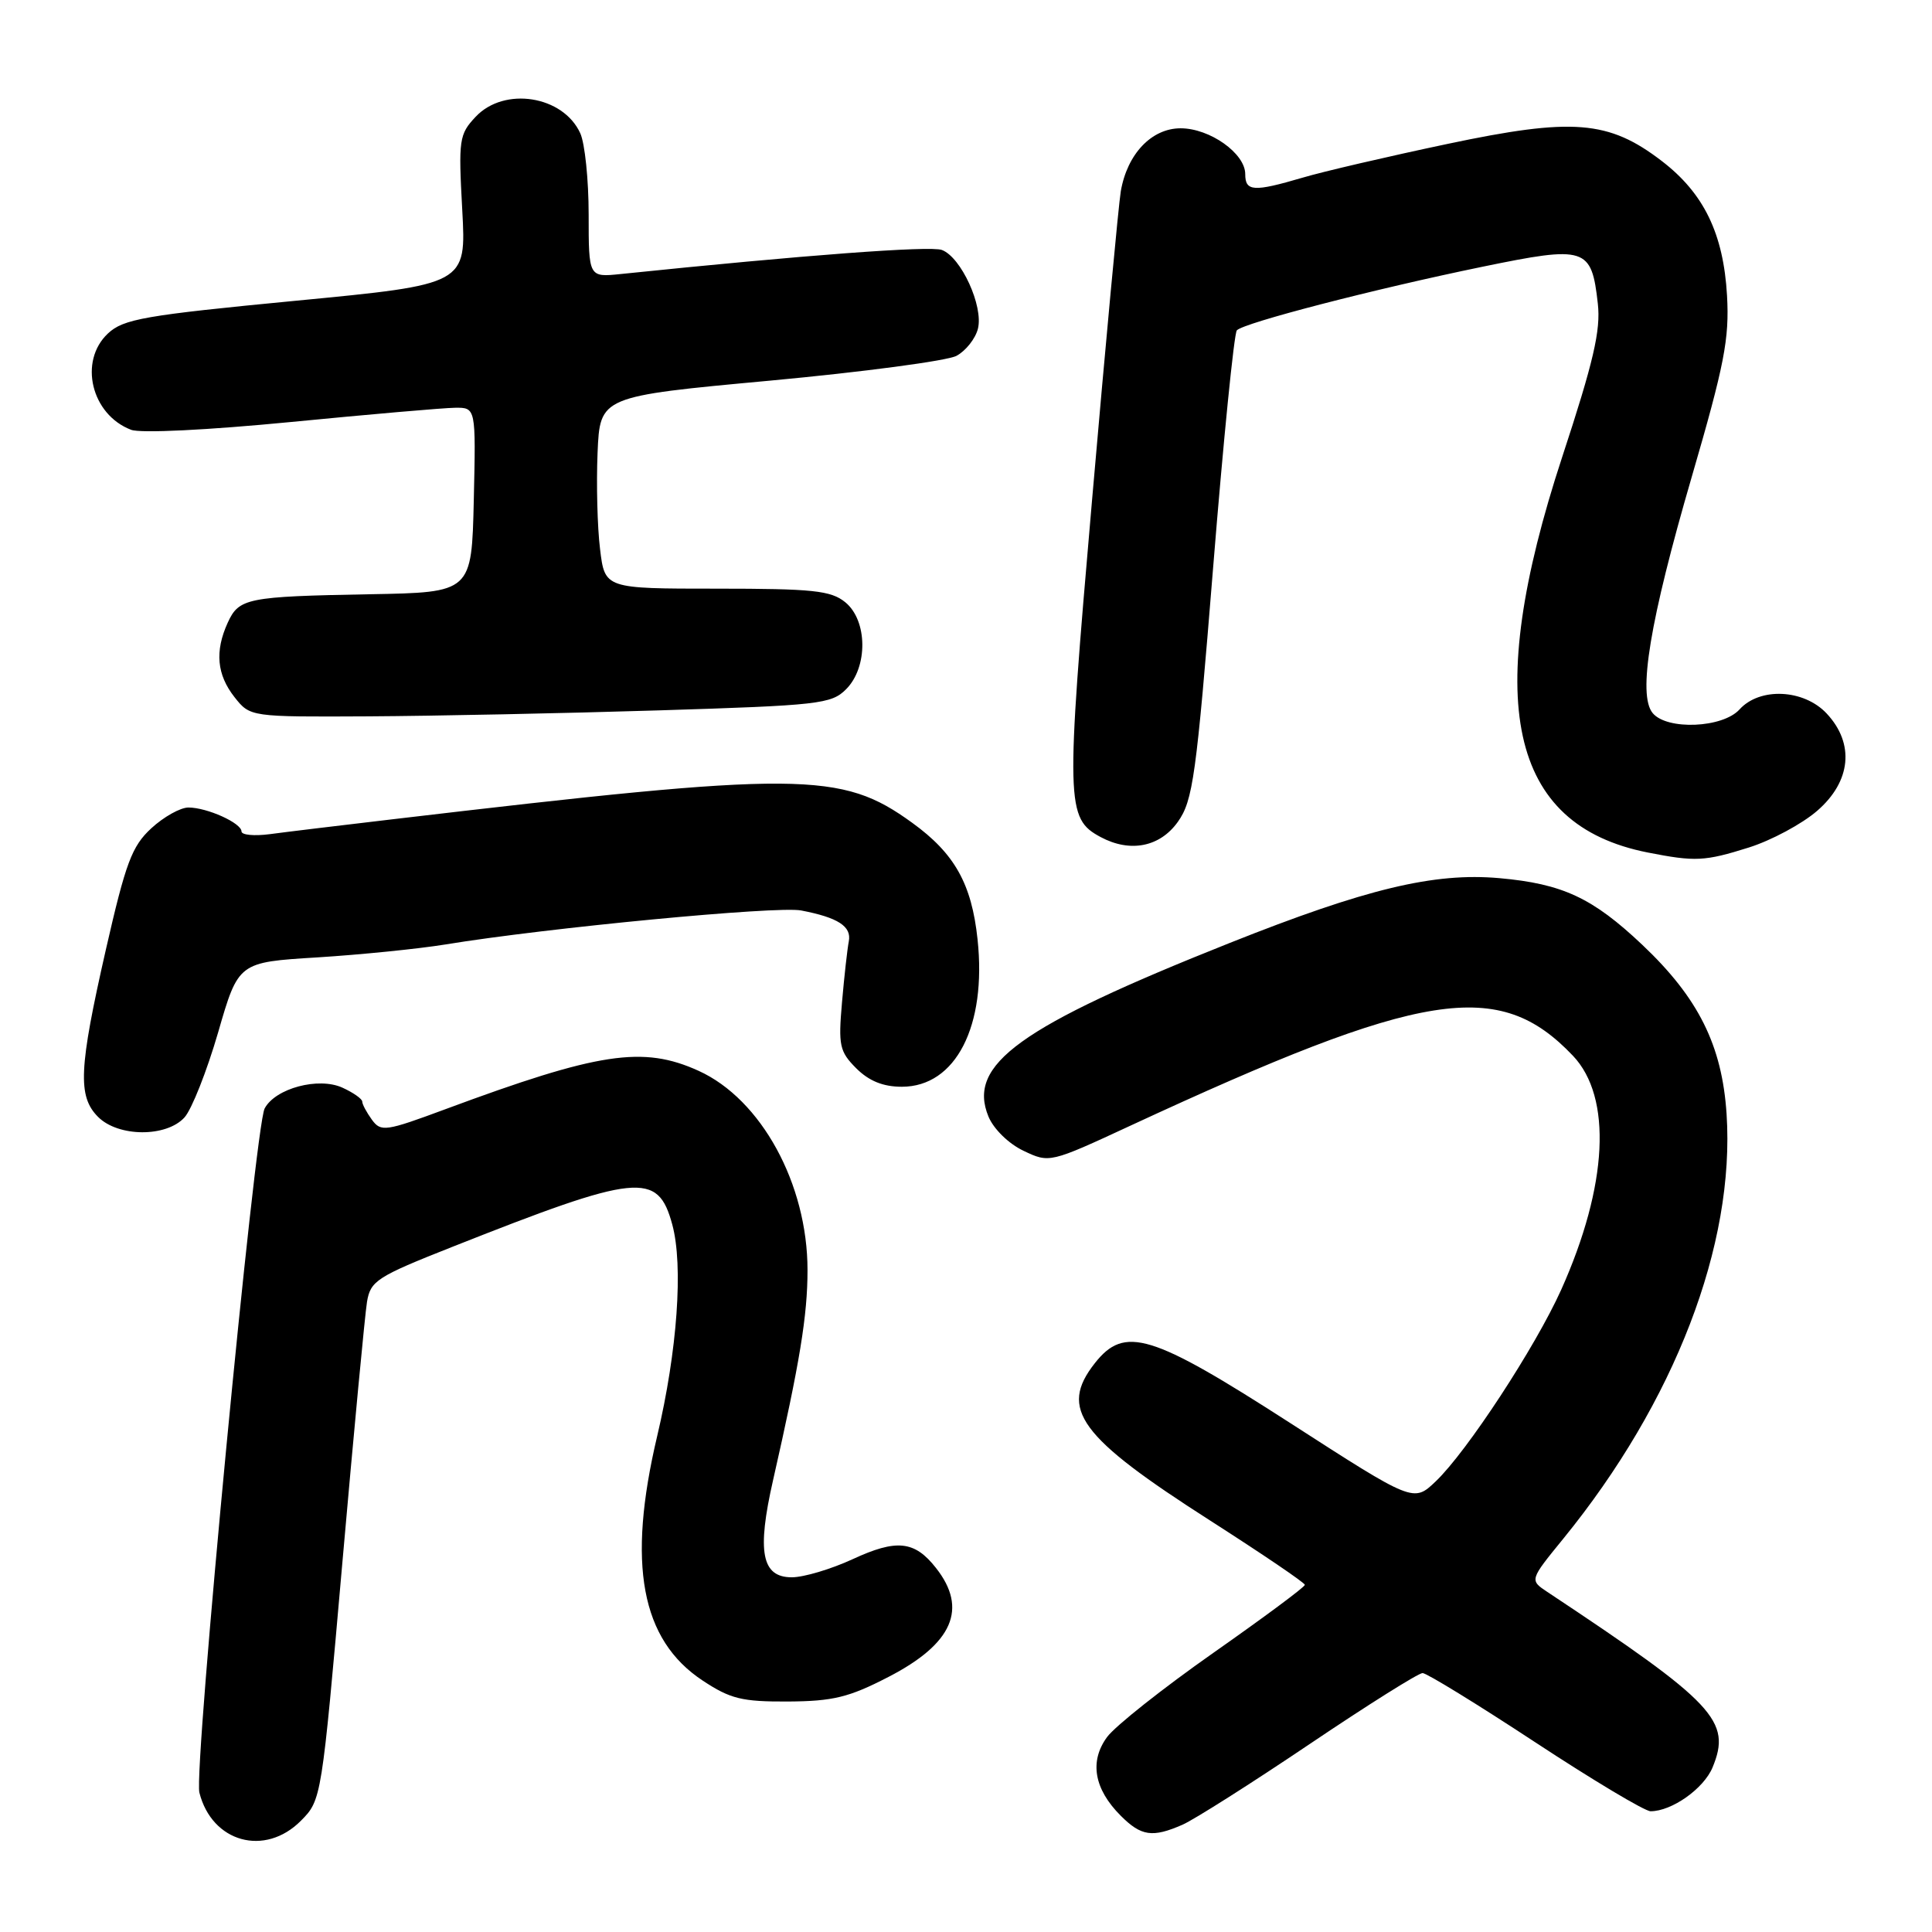 <?xml version="1.0" encoding="UTF-8" standalone="no"?>
<!DOCTYPE svg PUBLIC "-//W3C//DTD SVG 1.1//EN" "http://www.w3.org/Graphics/SVG/1.1/DTD/svg11.dtd" >
<svg xmlns="http://www.w3.org/2000/svg" xmlns:xlink="http://www.w3.org/1999/xlink" version="1.1" viewBox="0 0 256 256">
 <g >
 <path fill="currentColor"
d=" M 39.88 241.25 C 42.60 238.51 42.62 238.35 45.37 207.00 C 46.89 189.68 48.36 174.15 48.63 172.50 C 49.09 169.72 49.94 169.17 59.82 165.26 C 84.59 155.45 87.16 155.19 89.08 162.26 C 90.56 167.71 89.75 179.00 87.08 190.29 C 83.07 207.24 84.93 217.28 93.10 222.68 C 96.79 225.12 98.31 225.49 104.43 225.46 C 110.38 225.42 112.49 224.91 117.71 222.21 C 126.25 217.81 128.28 213.16 124.02 207.76 C 121.19 204.15 118.80 203.90 112.96 206.61 C 110.12 207.92 106.50 209.00 104.92 209.00 C 100.92 209.00 100.27 205.63 102.44 196.11 C 105.98 180.53 107.00 174.34 107.00 168.29 C 107.00 156.88 100.87 145.66 92.57 141.89 C 85.20 138.54 79.35 139.43 59.03 146.97 C 51.08 149.92 50.48 150.01 49.28 148.37 C 48.58 147.40 48.00 146.33 48.00 145.97 C 48.00 145.61 46.82 144.78 45.37 144.12 C 42.21 142.68 36.50 144.20 35.07 146.87 C 33.78 149.27 25.65 234.48 26.42 237.53 C 28.08 244.13 35.10 246.07 39.88 241.25 Z  M 156.70 241.78 C 158.24 241.10 165.80 236.31 173.50 231.12 C 181.20 225.93 187.95 221.69 188.50 221.69 C 189.05 221.70 195.76 225.82 203.41 230.85 C 211.06 235.88 217.95 240.00 218.71 240.00 C 221.52 240.00 225.75 237.01 226.92 234.20 C 229.47 228.03 227.26 225.68 205.03 210.94 C 202.67 209.37 202.67 209.37 207.14 203.89 C 221.91 185.75 229.92 164.94 228.78 147.60 C 228.18 138.51 225.05 132.23 217.62 125.20 C 211.02 118.96 207.05 117.11 198.68 116.36 C 190.01 115.59 181.02 117.75 162.91 124.96 C 135.05 136.05 128.12 141.04 130.98 147.96 C 131.67 149.61 133.66 151.56 135.63 152.49 C 139.05 154.12 139.11 154.11 149.78 149.16 C 188.66 131.14 198.60 129.56 208.42 139.89 C 213.65 145.39 213.06 157.08 206.87 170.89 C 203.46 178.47 194.37 192.36 190.24 196.29 C 187.30 199.09 187.30 199.09 170.93 188.54 C 152.53 176.69 149.02 175.62 145.07 180.63 C 140.29 186.71 142.98 190.37 160.38 201.50 C 167.25 205.90 172.89 209.72 172.90 210.00 C 172.91 210.28 167.46 214.32 160.79 219.00 C 154.12 223.68 147.78 228.70 146.70 230.16 C 144.33 233.38 144.96 237.05 148.50 240.59 C 151.22 243.31 152.70 243.53 156.70 241.78 Z  M 24.45 148.06 C 25.41 146.99 27.41 141.93 28.90 136.81 C 31.59 127.50 31.59 127.50 42.05 126.86 C 47.80 126.50 55.42 125.73 59.00 125.15 C 72.46 122.94 102.92 120.03 106.15 120.64 C 111.05 121.58 112.86 122.75 112.47 124.74 C 112.28 125.71 111.87 129.34 111.57 132.81 C 111.07 138.54 111.24 139.33 113.46 141.56 C 115.15 143.24 117.02 144.00 119.50 144.00 C 126.64 144.00 130.76 135.96 129.53 124.46 C 128.75 117.11 126.49 113.09 120.88 109.03 C 111.46 102.20 106.20 102.17 52.00 108.56 C 45.12 109.37 37.81 110.25 35.75 110.53 C 33.69 110.80 32.00 110.64 32.00 110.17 C 32.00 109.06 27.44 107.00 24.97 107.00 C 23.90 107.00 21.69 108.24 20.05 109.75 C 17.47 112.13 16.66 114.31 14.03 125.82 C 10.44 141.59 10.27 145.27 13.00 148.00 C 15.68 150.68 22.05 150.71 24.45 148.06 Z  M 231.73 112.30 C 234.71 111.36 238.77 109.18 240.77 107.45 C 245.29 103.55 245.78 98.52 242.03 94.53 C 239.00 91.31 233.18 91.04 230.50 94.00 C 228.27 96.47 220.89 96.78 218.99 94.49 C 216.98 92.07 218.60 82.29 224.17 63.17 C 228.50 48.30 229.16 44.90 228.84 39.17 C 228.37 30.97 225.78 25.62 220.20 21.34 C 213.16 15.94 208.41 15.56 191.80 19.07 C 183.94 20.73 175.28 22.74 172.57 23.55 C 166.11 25.45 165.00 25.38 165.00 23.07 C 165.00 20.33 160.31 17.00 156.44 17.00 C 152.59 17.00 149.36 20.40 148.51 25.35 C 148.22 27.08 146.50 45.51 144.70 66.29 C 141.20 106.61 141.24 108.45 145.85 110.92 C 149.76 113.01 153.70 112.23 156.07 108.90 C 158.07 106.09 158.51 102.92 160.75 75.15 C 162.11 58.29 163.52 44.17 163.89 43.77 C 164.80 42.78 182.04 38.31 196.41 35.35 C 210.15 32.52 210.88 32.75 211.72 40.23 C 212.12 43.77 211.16 47.90 206.99 60.58 C 196.37 92.92 199.92 109.32 218.33 112.96 C 224.64 114.20 225.87 114.14 231.73 112.30 Z  M 87.26 94.13 C 108.51 93.47 110.16 93.29 112.11 91.33 C 115.03 88.41 114.97 82.20 111.99 79.79 C 110.09 78.25 107.71 78.00 94.96 78.00 C 80.14 78.00 80.14 78.00 79.51 72.75 C 79.15 69.86 79.01 64.13 79.18 60.01 C 79.50 52.52 79.50 52.52 102.00 50.44 C 114.38 49.29 125.51 47.81 126.74 47.15 C 127.97 46.49 129.25 44.87 129.58 43.56 C 130.33 40.57 127.35 34.07 124.80 33.12 C 123.25 32.55 106.63 33.79 82.25 36.31 C 78.00 36.75 78.00 36.75 78.00 28.42 C 78.00 23.84 77.50 19.00 76.89 17.66 C 74.62 12.67 66.82 11.44 63.03 15.47 C 60.83 17.81 60.74 18.48 61.25 27.81 C 61.79 37.68 61.79 37.68 39.20 39.85 C 19.11 41.78 16.35 42.27 14.30 44.19 C 10.39 47.86 12.09 54.94 17.37 56.95 C 18.62 57.43 27.50 56.99 38.52 55.92 C 48.96 54.90 58.75 54.05 60.28 54.03 C 63.06 54.00 63.06 54.00 62.78 66.25 C 62.50 78.50 62.50 78.50 49.00 78.74 C 32.72 79.04 31.66 79.25 30.17 82.52 C 28.45 86.30 28.73 89.39 31.07 92.37 C 33.15 95.00 33.15 95.00 48.82 94.92 C 57.45 94.87 74.74 94.52 87.26 94.13 Z "/>
</g>
</svg>